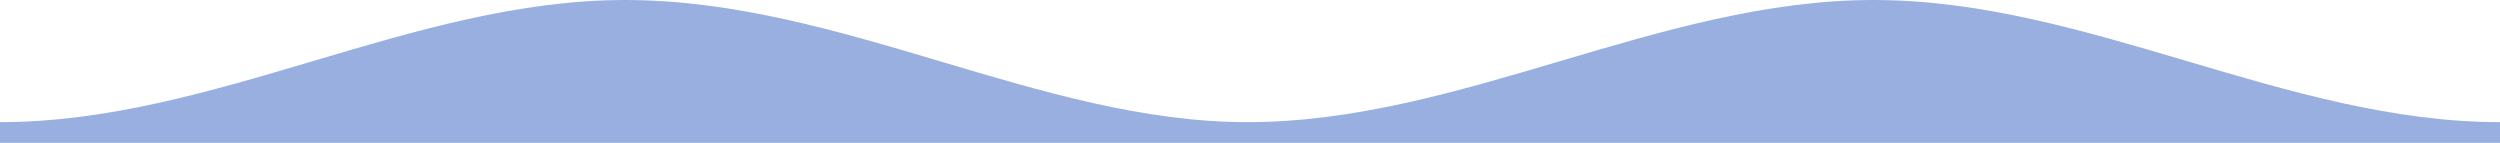 <svg id="waveHorizontal2" class="waveHorizontal" xmlns="http://www.w3.org/2000/svg" xmlns:xlink="http://www.w3.org/1999/xlink" viewBox="0 0 350 20" width="350" height="20" enable-background="new 0 0 350 20" xml:space="preserve">
	<path d="M0,17.1C29.9,17.1,57.8,0,87.5,0c30.2,0,58.1,17.1,87.1,17.1c29.9,0,57.8-17.1,87.7-17.1 c29.9,0,57.8,17.1,87.7,17.1V20H0V17.1z" fill="rgba(52,97,193,0.5)"/>
</svg>